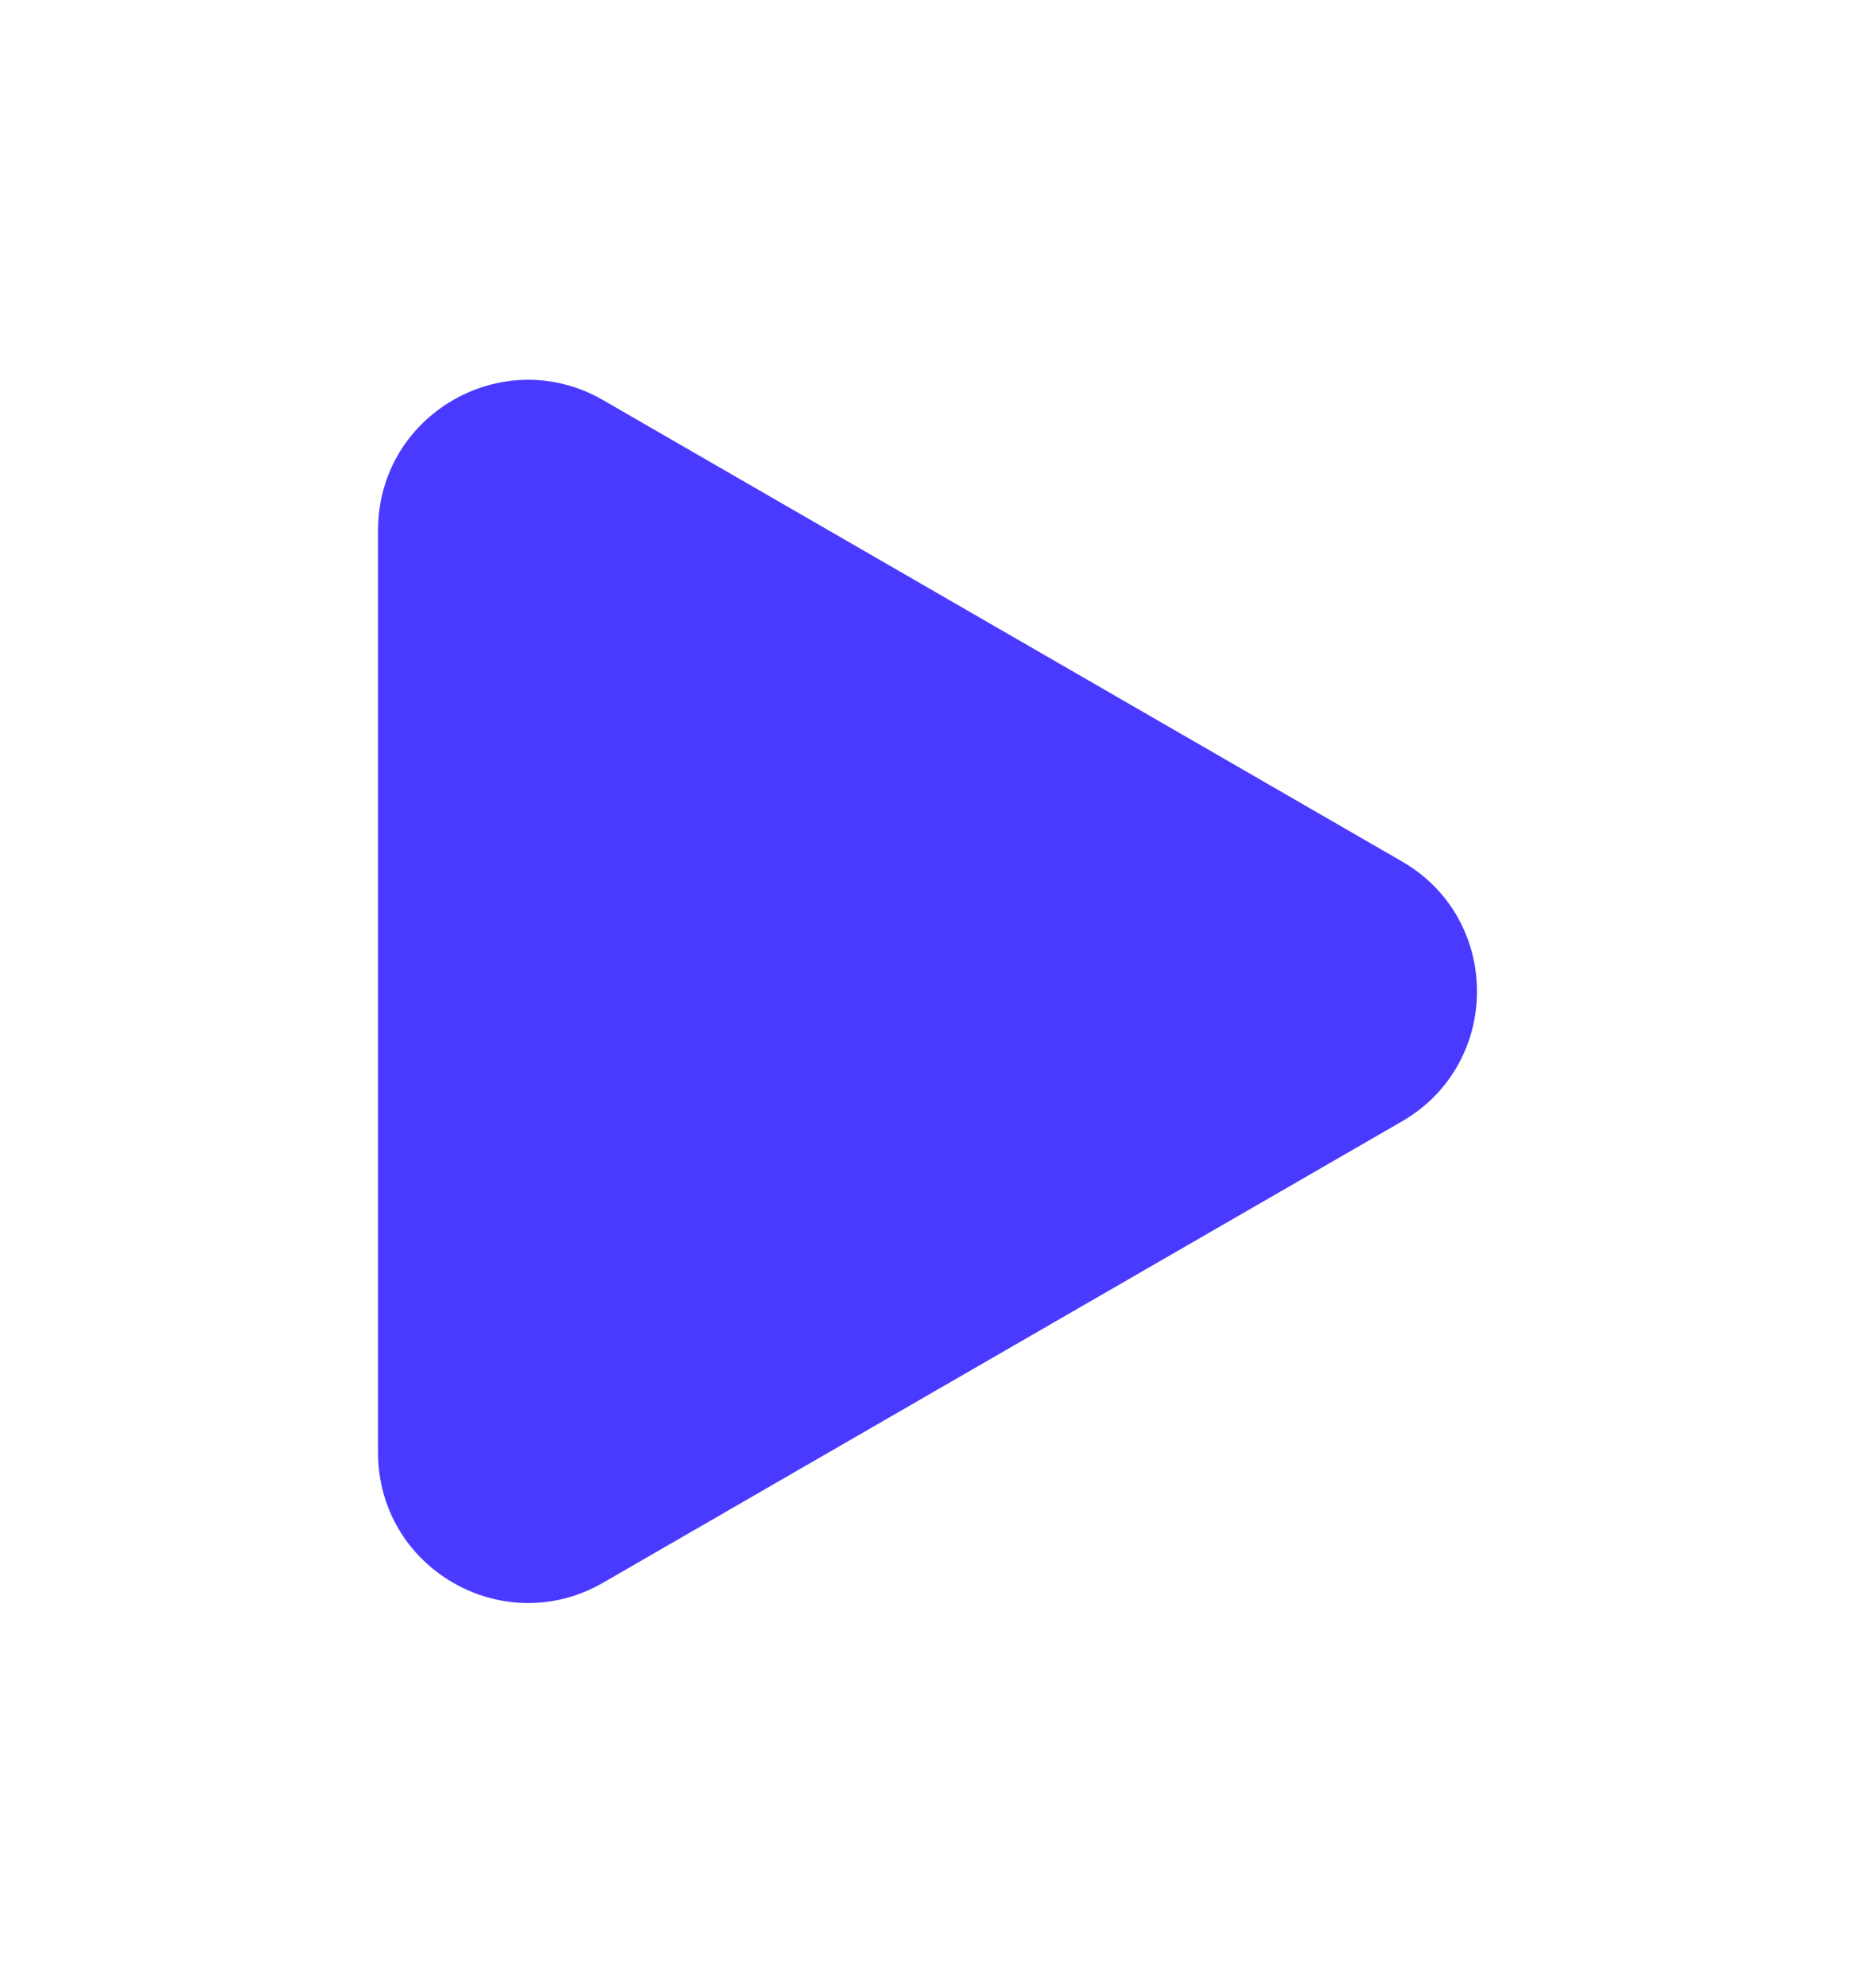 <svg width="50" height="53" viewBox="0 0 50 53" fill="none" xmlns="http://www.w3.org/2000/svg">
<g filter="url(#filter0_d_50_1078)">
<path d="M37.387 19.051C40.053 20.59 40.053 24.439 37.387 25.979L16.082 38.279C13.416 39.819 10.082 37.894 10.082 34.815L10.082 10.215C10.082 7.136 13.416 5.211 16.082 6.751L37.387 19.051Z" fill="#4A3AFF"/>
</g>
<defs>
<filter id="filter0_d_50_1078" x="0.082" y="0.125" width="49.305" height="52.612" filterUnits="userSpaceOnUse" color-interpolation-filters="sRGB">
<feFlood flood-opacity="0" result="BackgroundImageFix"/>
<feColorMatrix in="SourceAlpha" type="matrix" values="0 0 0 0 0 0 0 0 0 0 0 0 0 0 0 0 0 0 127 0" result="hardAlpha"/>
<feOffset dy="3.916"/>
<feGaussianBlur stdDeviation="5"/>
<feColorMatrix type="matrix" values="0 0 0 0 0.073 0 0 0 0 0.213 0 0 0 0 0.485 0 0 0 0.08 0"/>
<feBlend mode="normal" in2="BackgroundImageFix" result="effect1_dropShadow_50_1078"/>
<feBlend mode="normal" in="SourceGraphic" in2="effect1_dropShadow_50_1078" result="shape"/>
</filter>
</defs>
</svg>
